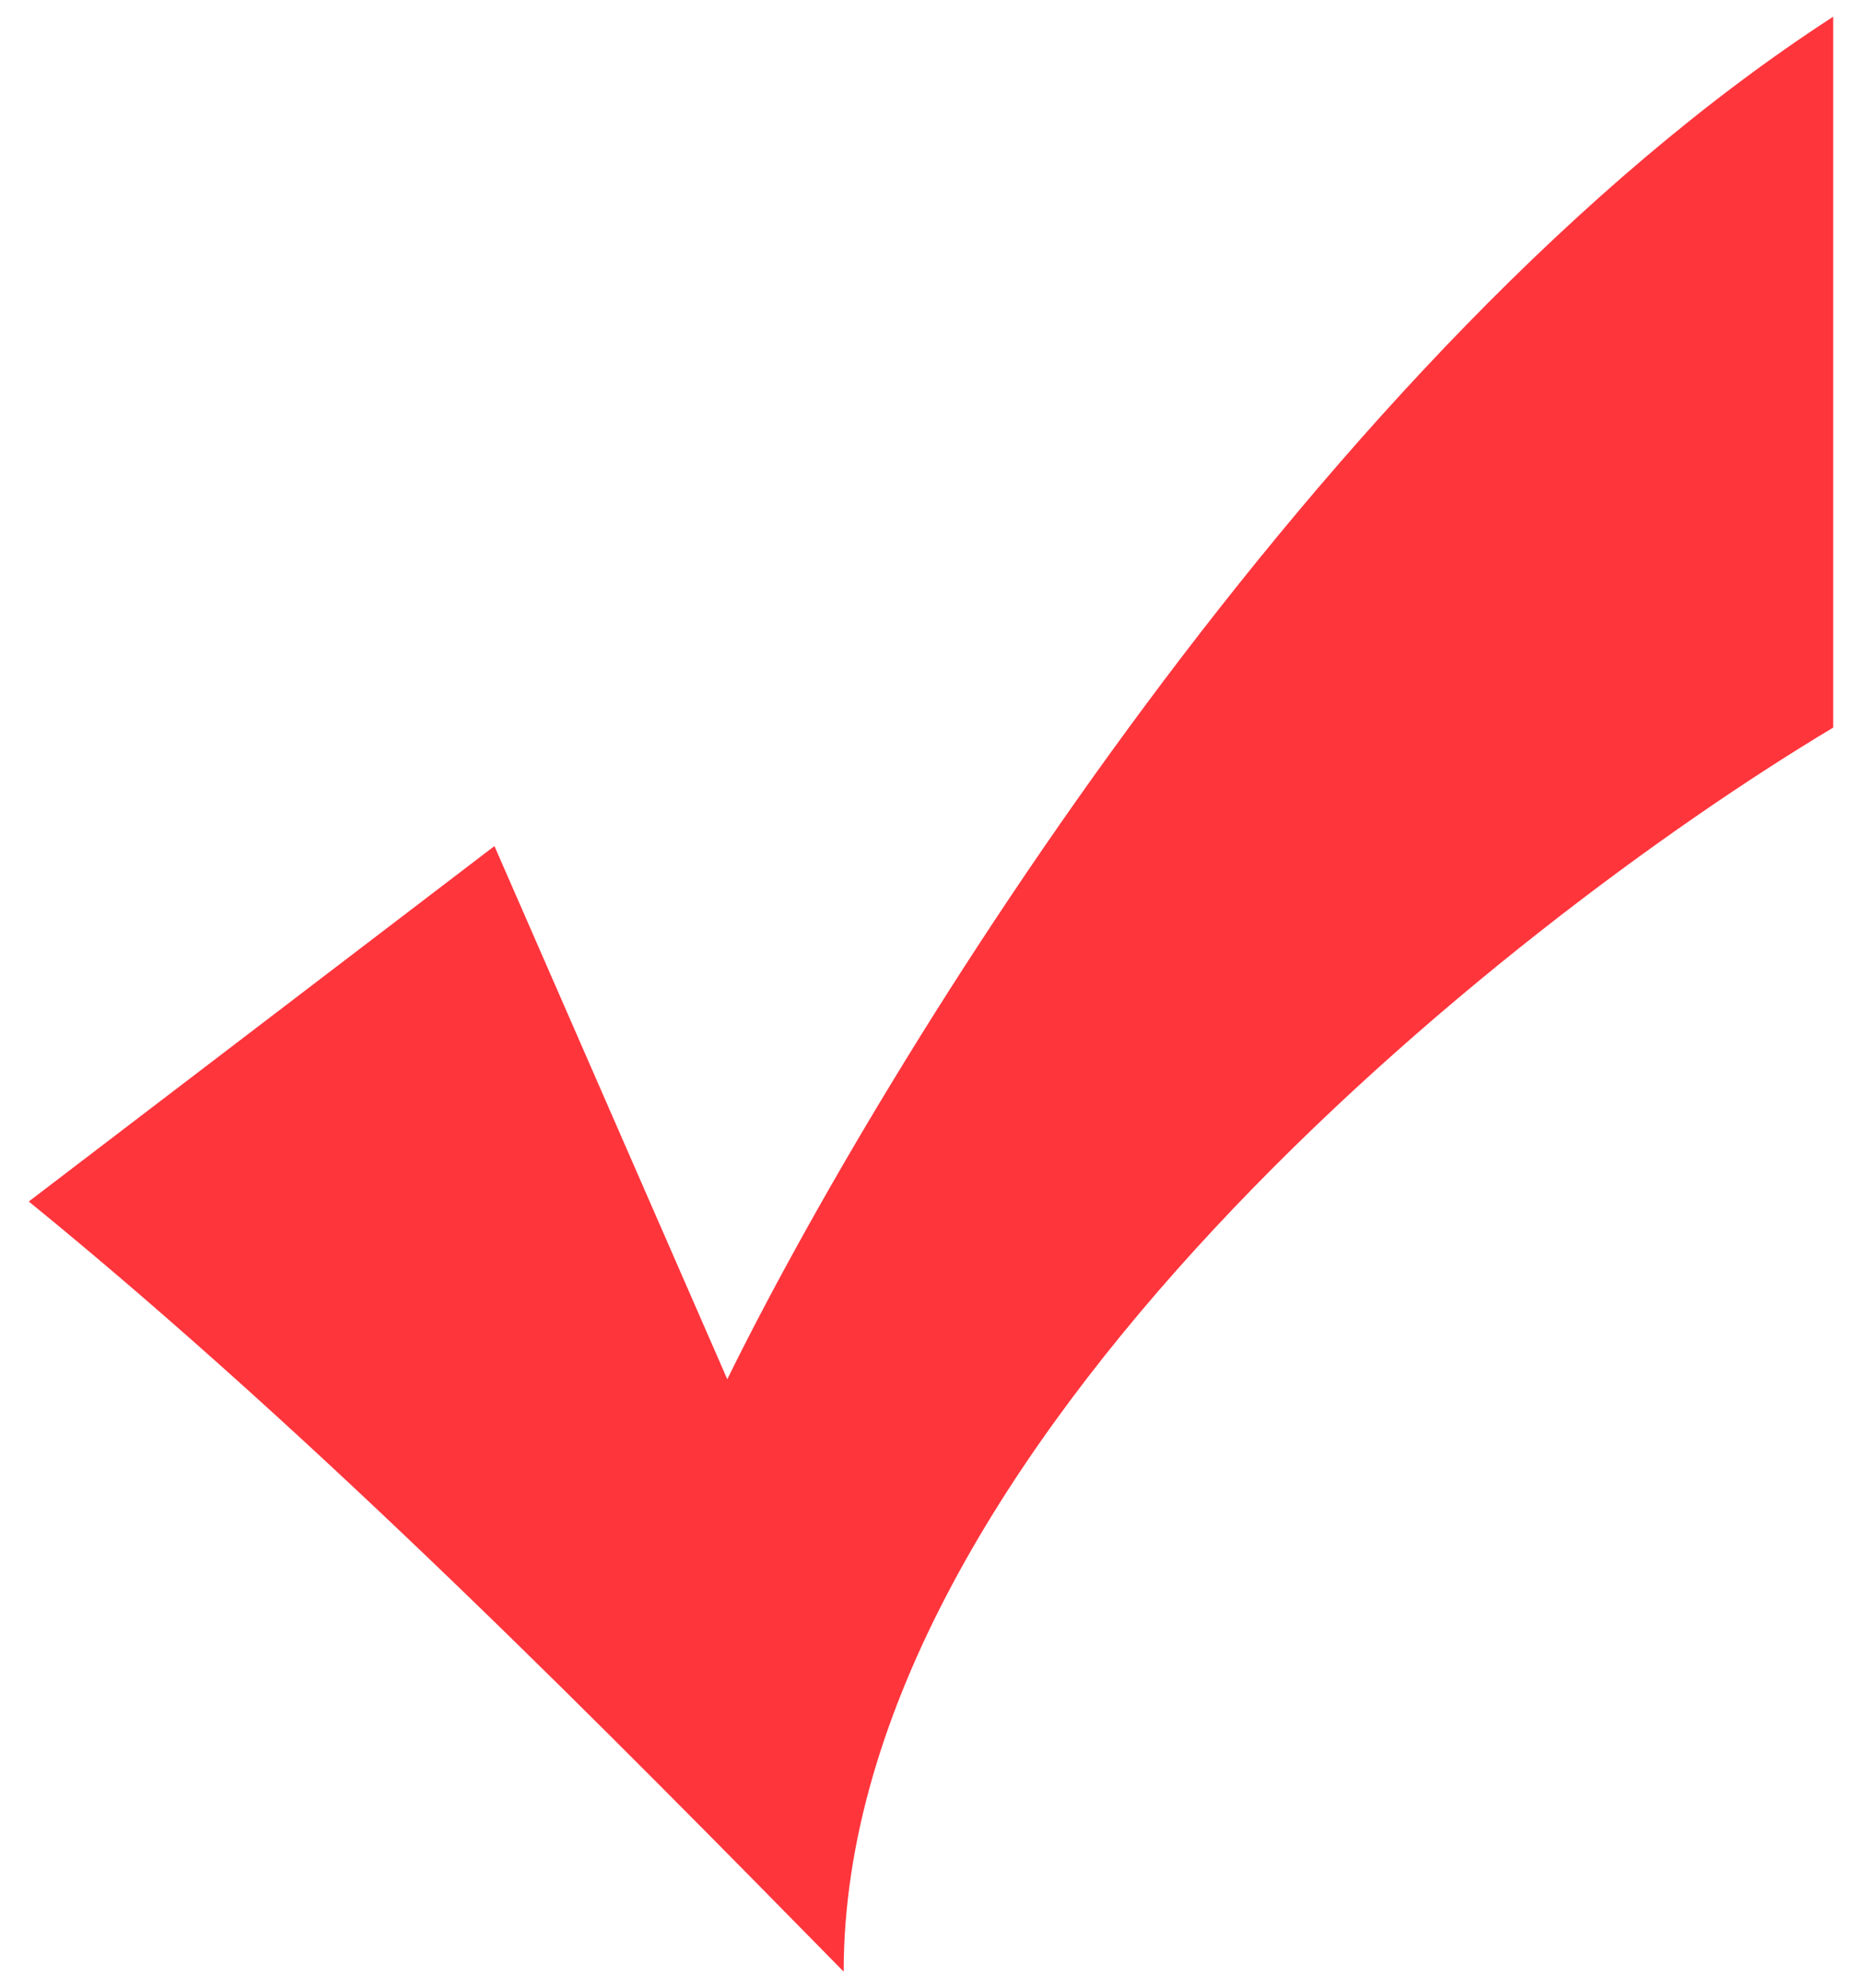 <svg width="59" height="63" viewBox="0 0 59 63" fill="none" xmlns="http://www.w3.org/2000/svg">
<path d="M15.667 26.807L0.912 38.069C10.134 45.578 19.356 54.962 26.733 62.47L26.733 62.471C26.733 45.953 47.637 29.31 58.088 23.053V0.529C41.858 11.04 27.963 33.69 23.045 43.7L15.667 26.807Z" fill="#FF353C"/>
</svg>
